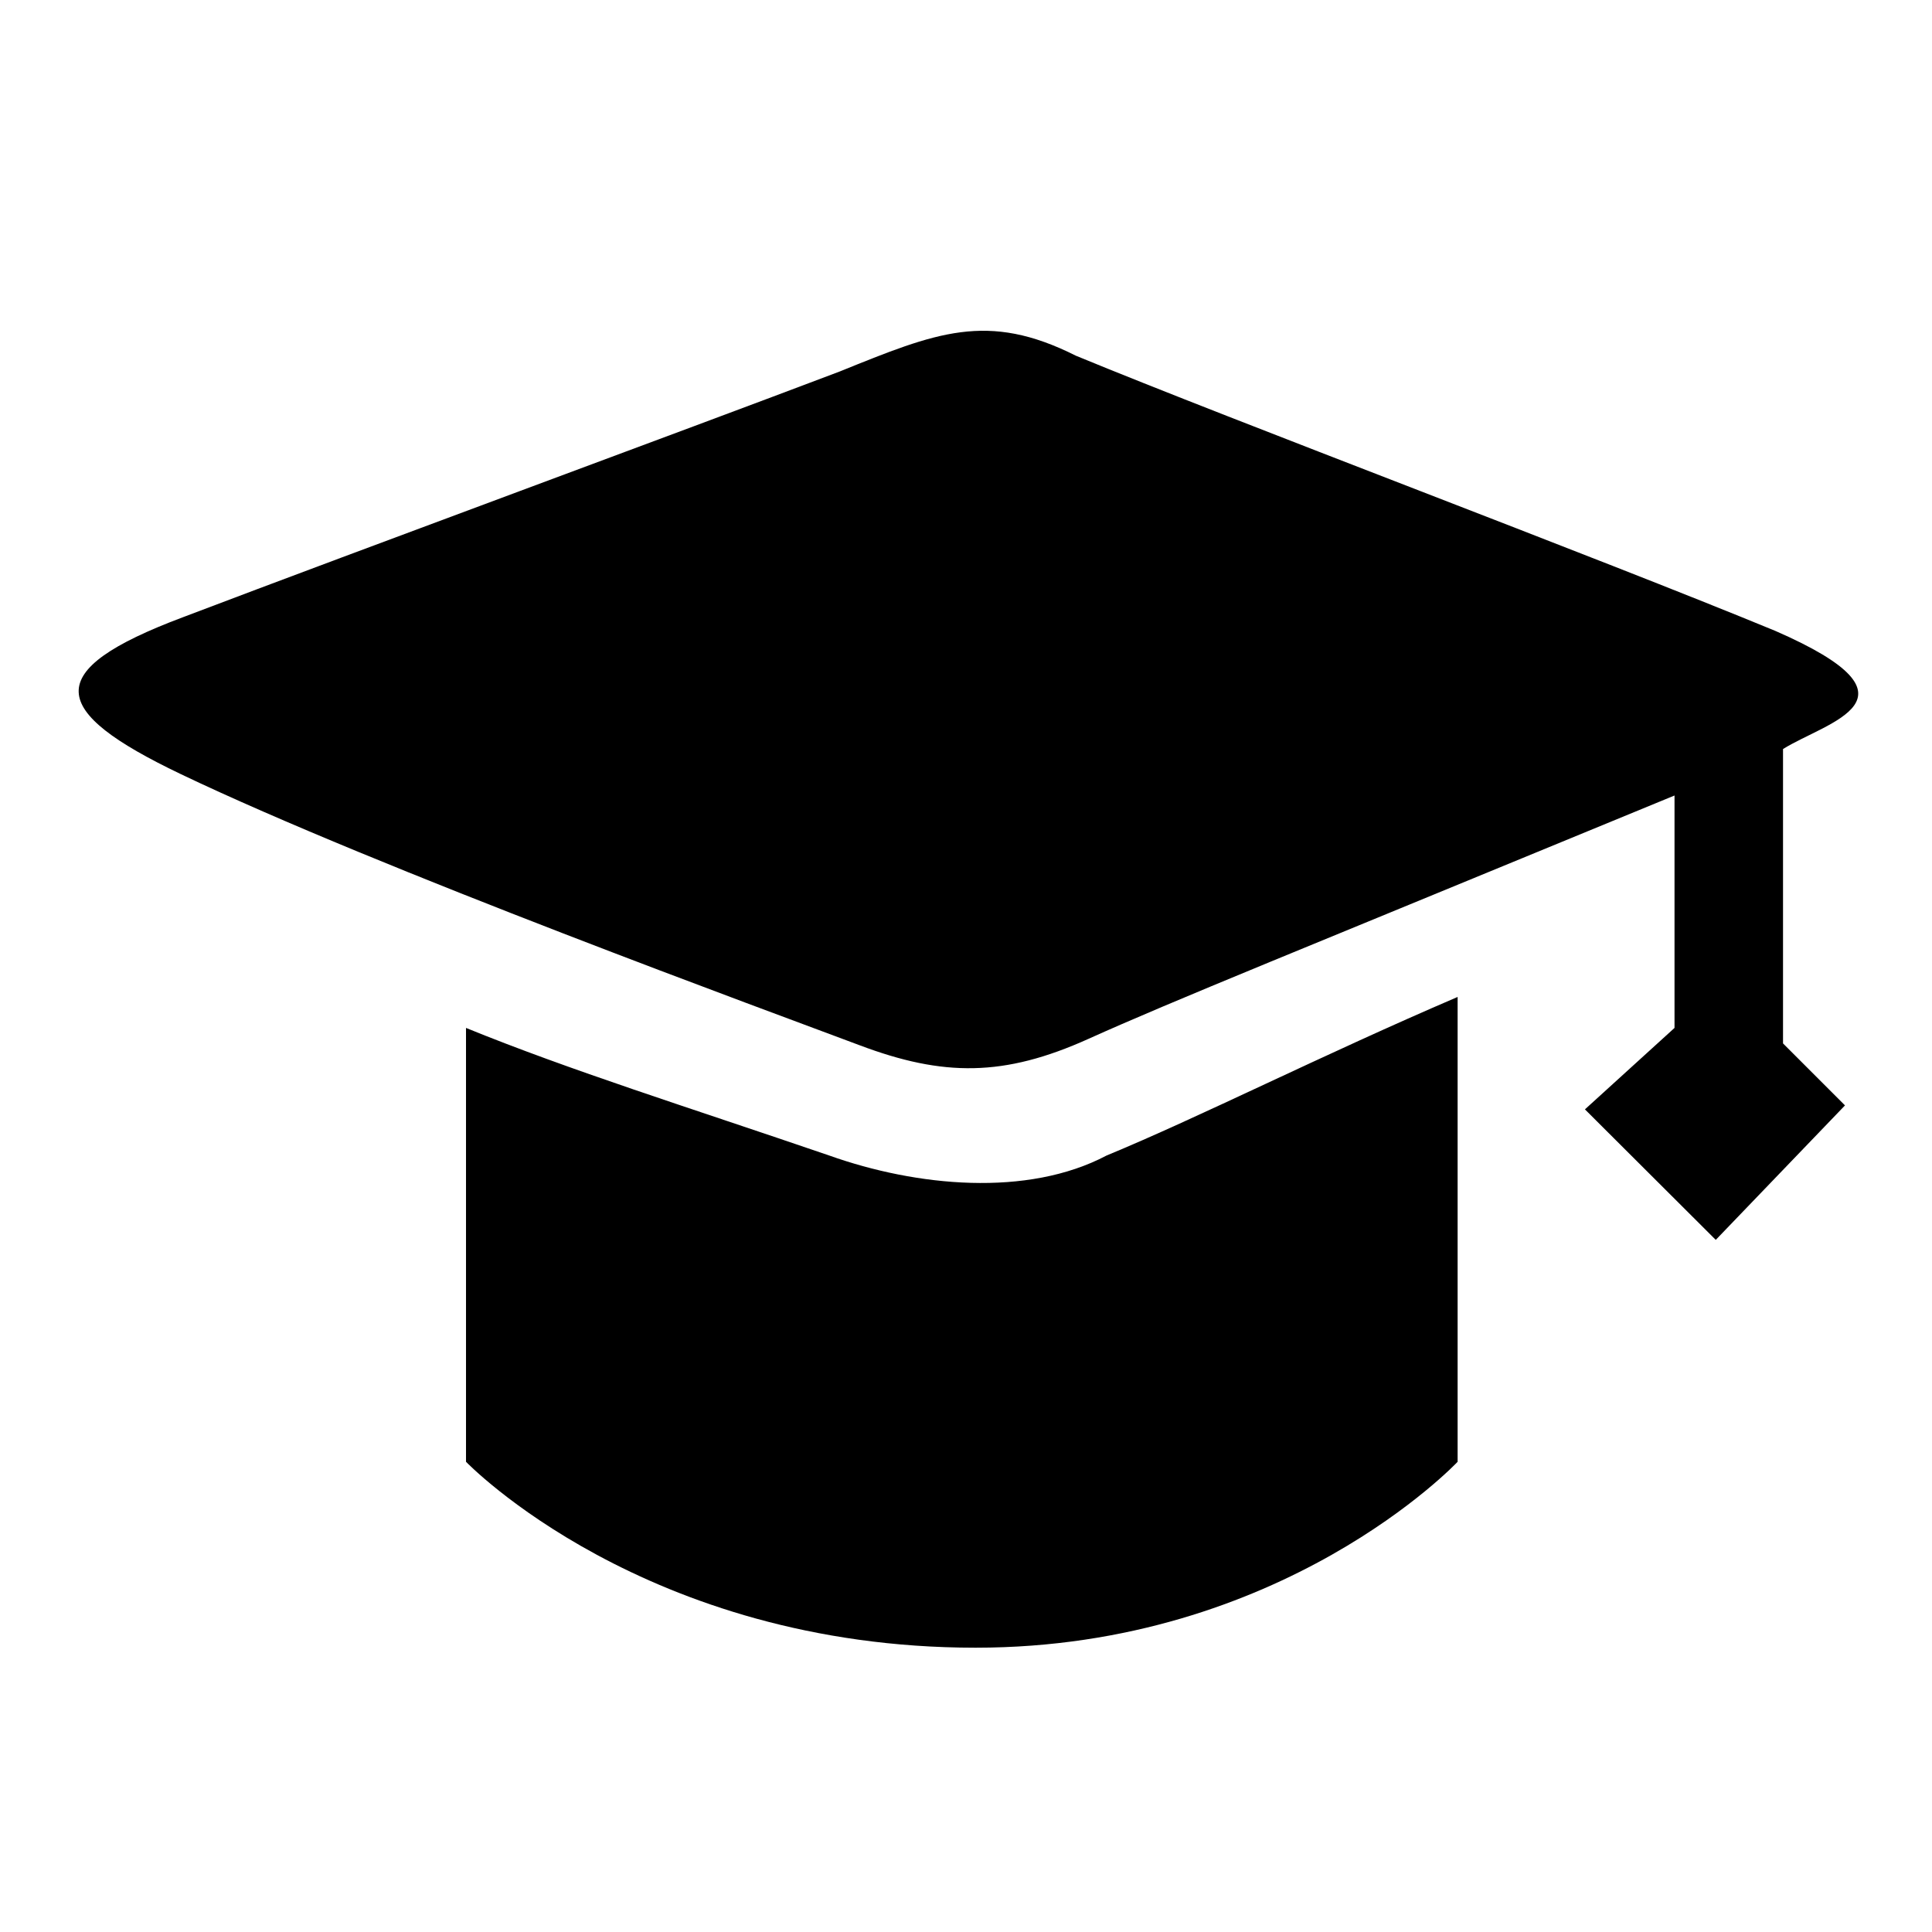 <?xml version="1.0" standalone="no"?><!DOCTYPE svg PUBLIC "-//W3C//DTD SVG 1.1//EN" "http://www.w3.org/Graphics/SVG/1.1/DTD/svg11.dtd"><svg class="icon" width="16px" height="16.00px" viewBox="0 0 1024 1024" version="1.1" xmlns="http://www.w3.org/2000/svg"><path d="M945.039 397.005v156.027l32.843 32.853-68.489 71.274-69.342-69.171 47.479-43.168v-123.184c-201.455 83.063-266.035 108.885-310.712 129.024s-76.851 20.053-121.173 3.355-255.252-93.669-359.984-143.8c-69.891-33.451-74.394-54.654 1.205-83.036 98.645-37.482 261.717-97.502 348.16-130.263 51.166-20.698 78.22-32 125.184-8.393 83.862 34.625 275.476 106.53 370.76 145.869 82.944 36.202 27.184 48.108 4.076 62.614z m-358.496 215.429c48.715-20.101 114.408-53.337 186.027-84.026v246.364s-92.631 98.543-255.478 98.543c-175.374 0-270.097-98.543-270.097-98.543v-229.953c55.279 22.528 117.361 41.902 192.485 67.615 46.302 16.476 105.056 22.187 147.06 0z"  /></svg>